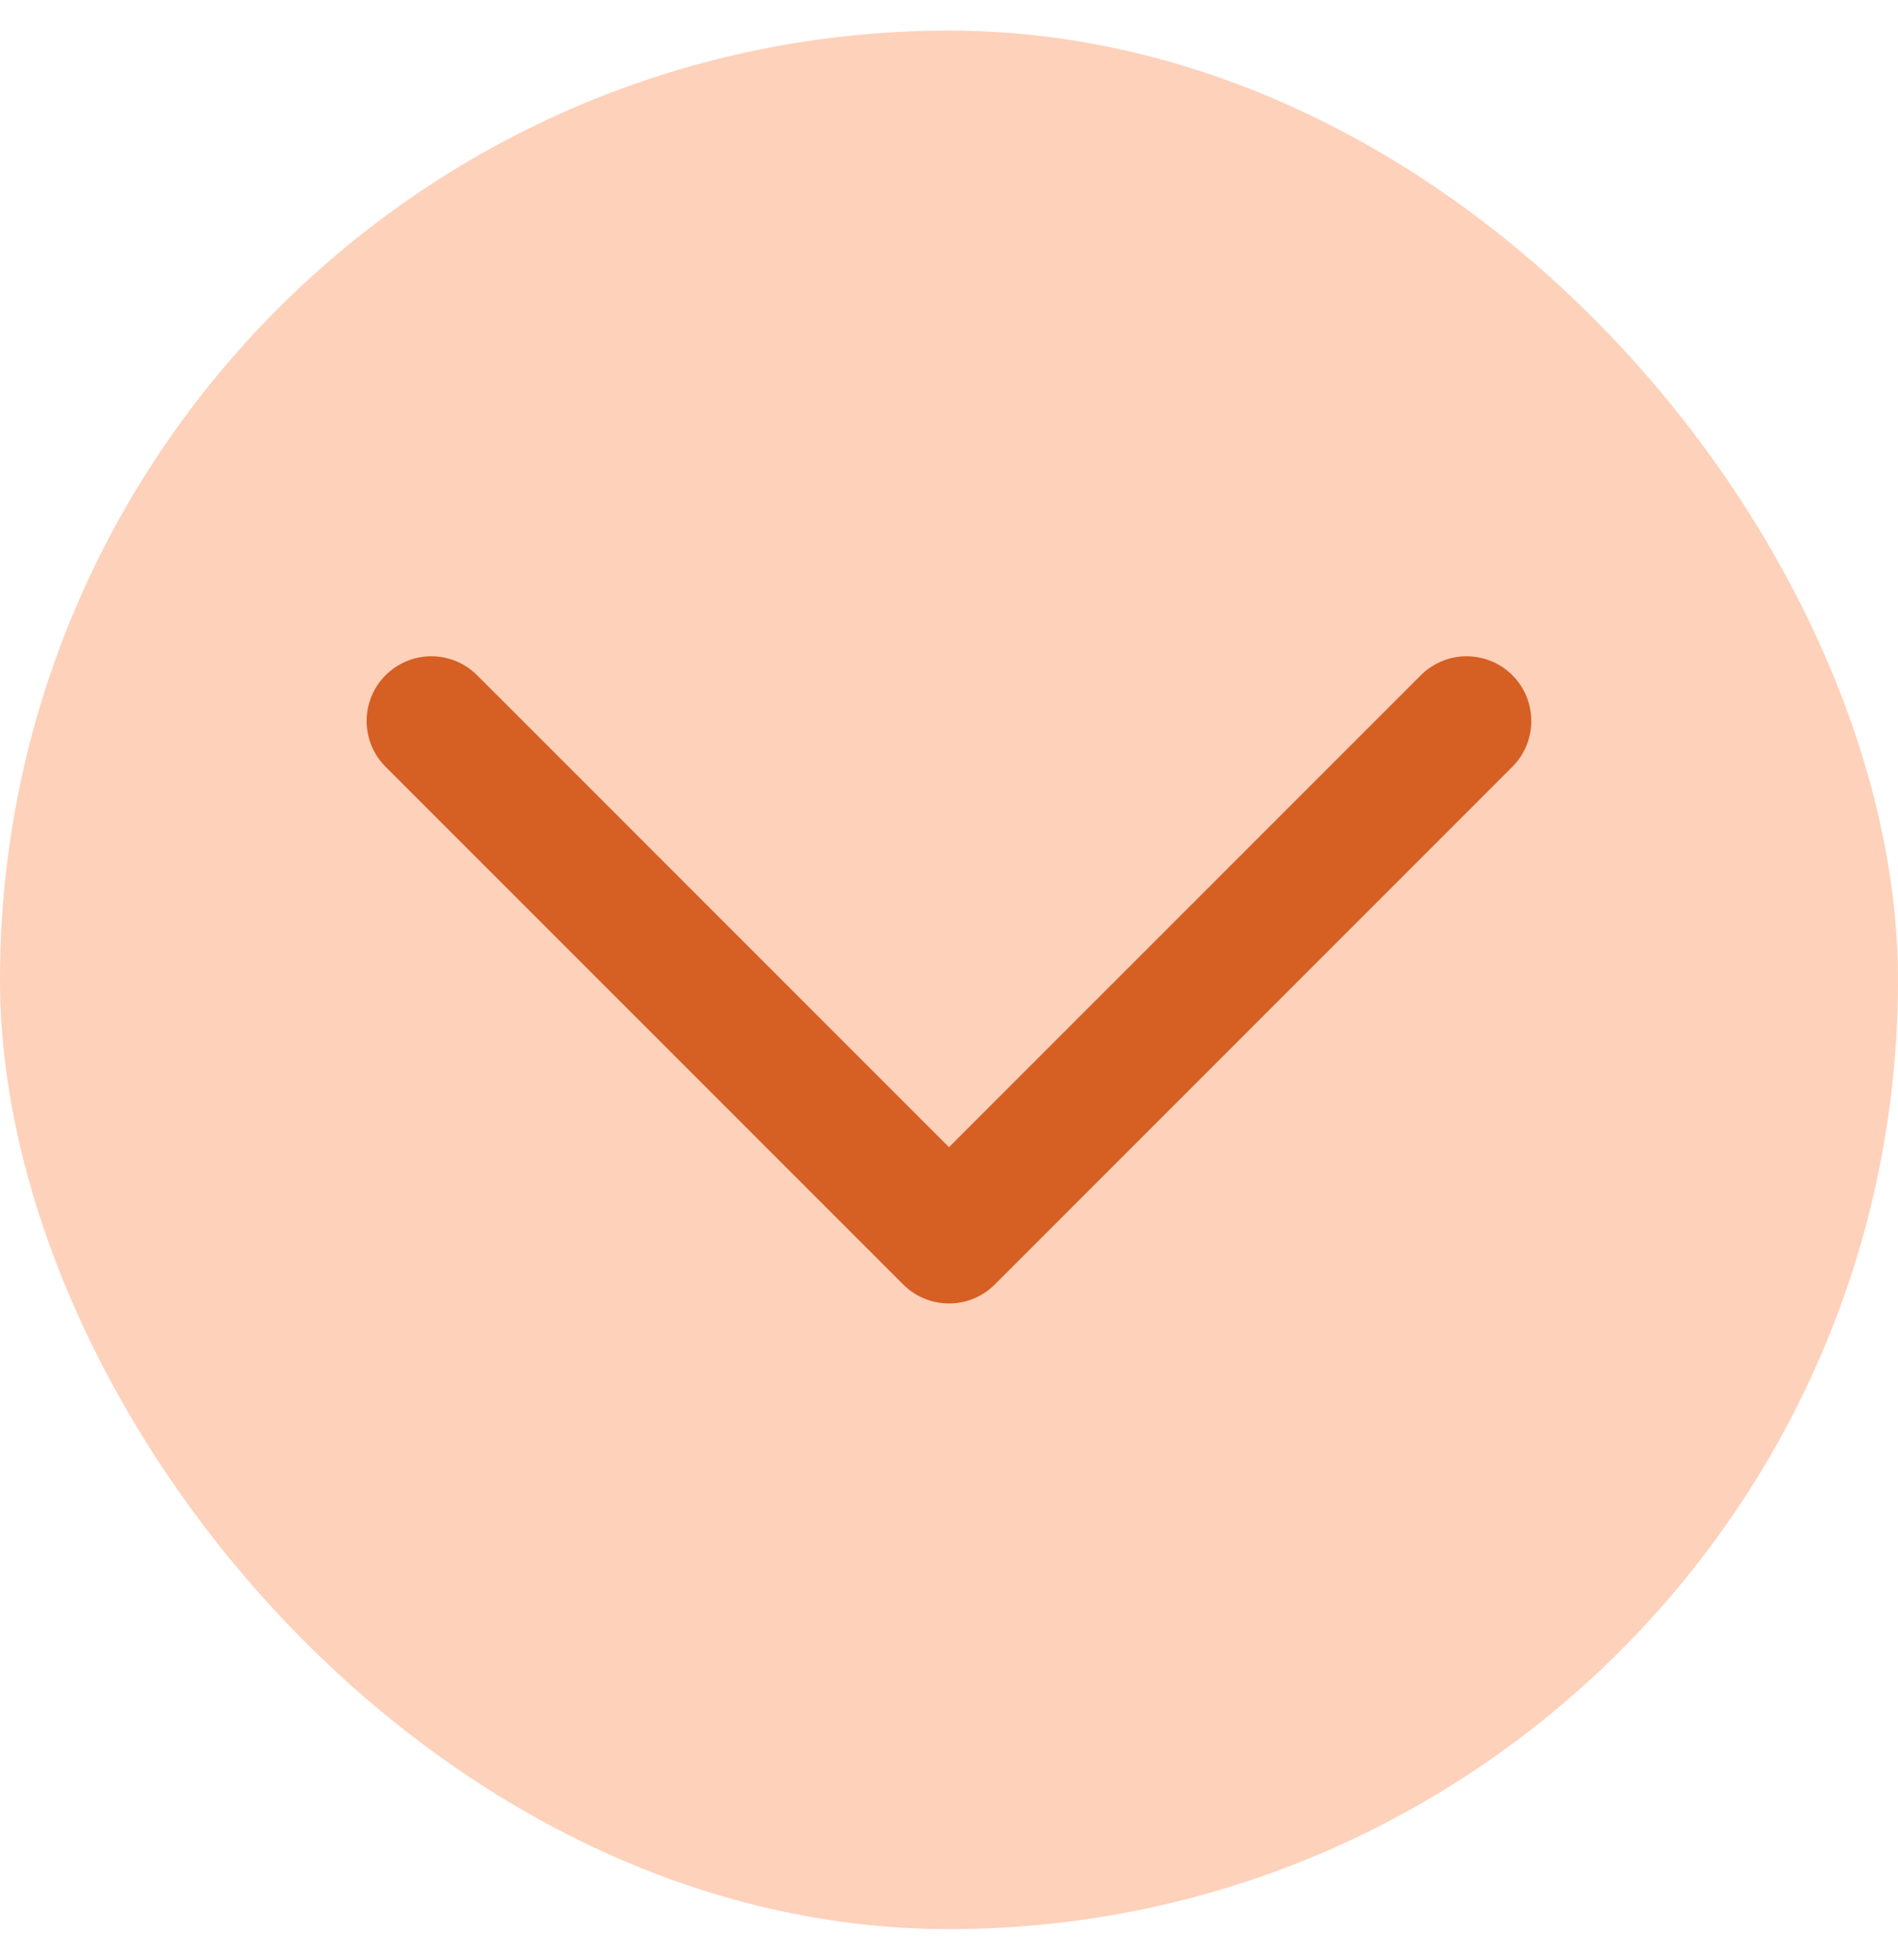 <svg width="31" height="32" viewBox="0 0 31 32" fill="none" xmlns="http://www.w3.org/2000/svg">
<rect x="31" y="31.5" width="31" height="31" rx="15.5" transform="rotate(180 31 31.5)" fill="#FED1BB"/>
<path d="M7.045 11.773L15.5 20.227L23.954 11.773" stroke="#D65F24" stroke-width="2.114" stroke-linecap="round" stroke-linejoin="round"/>
</svg>
